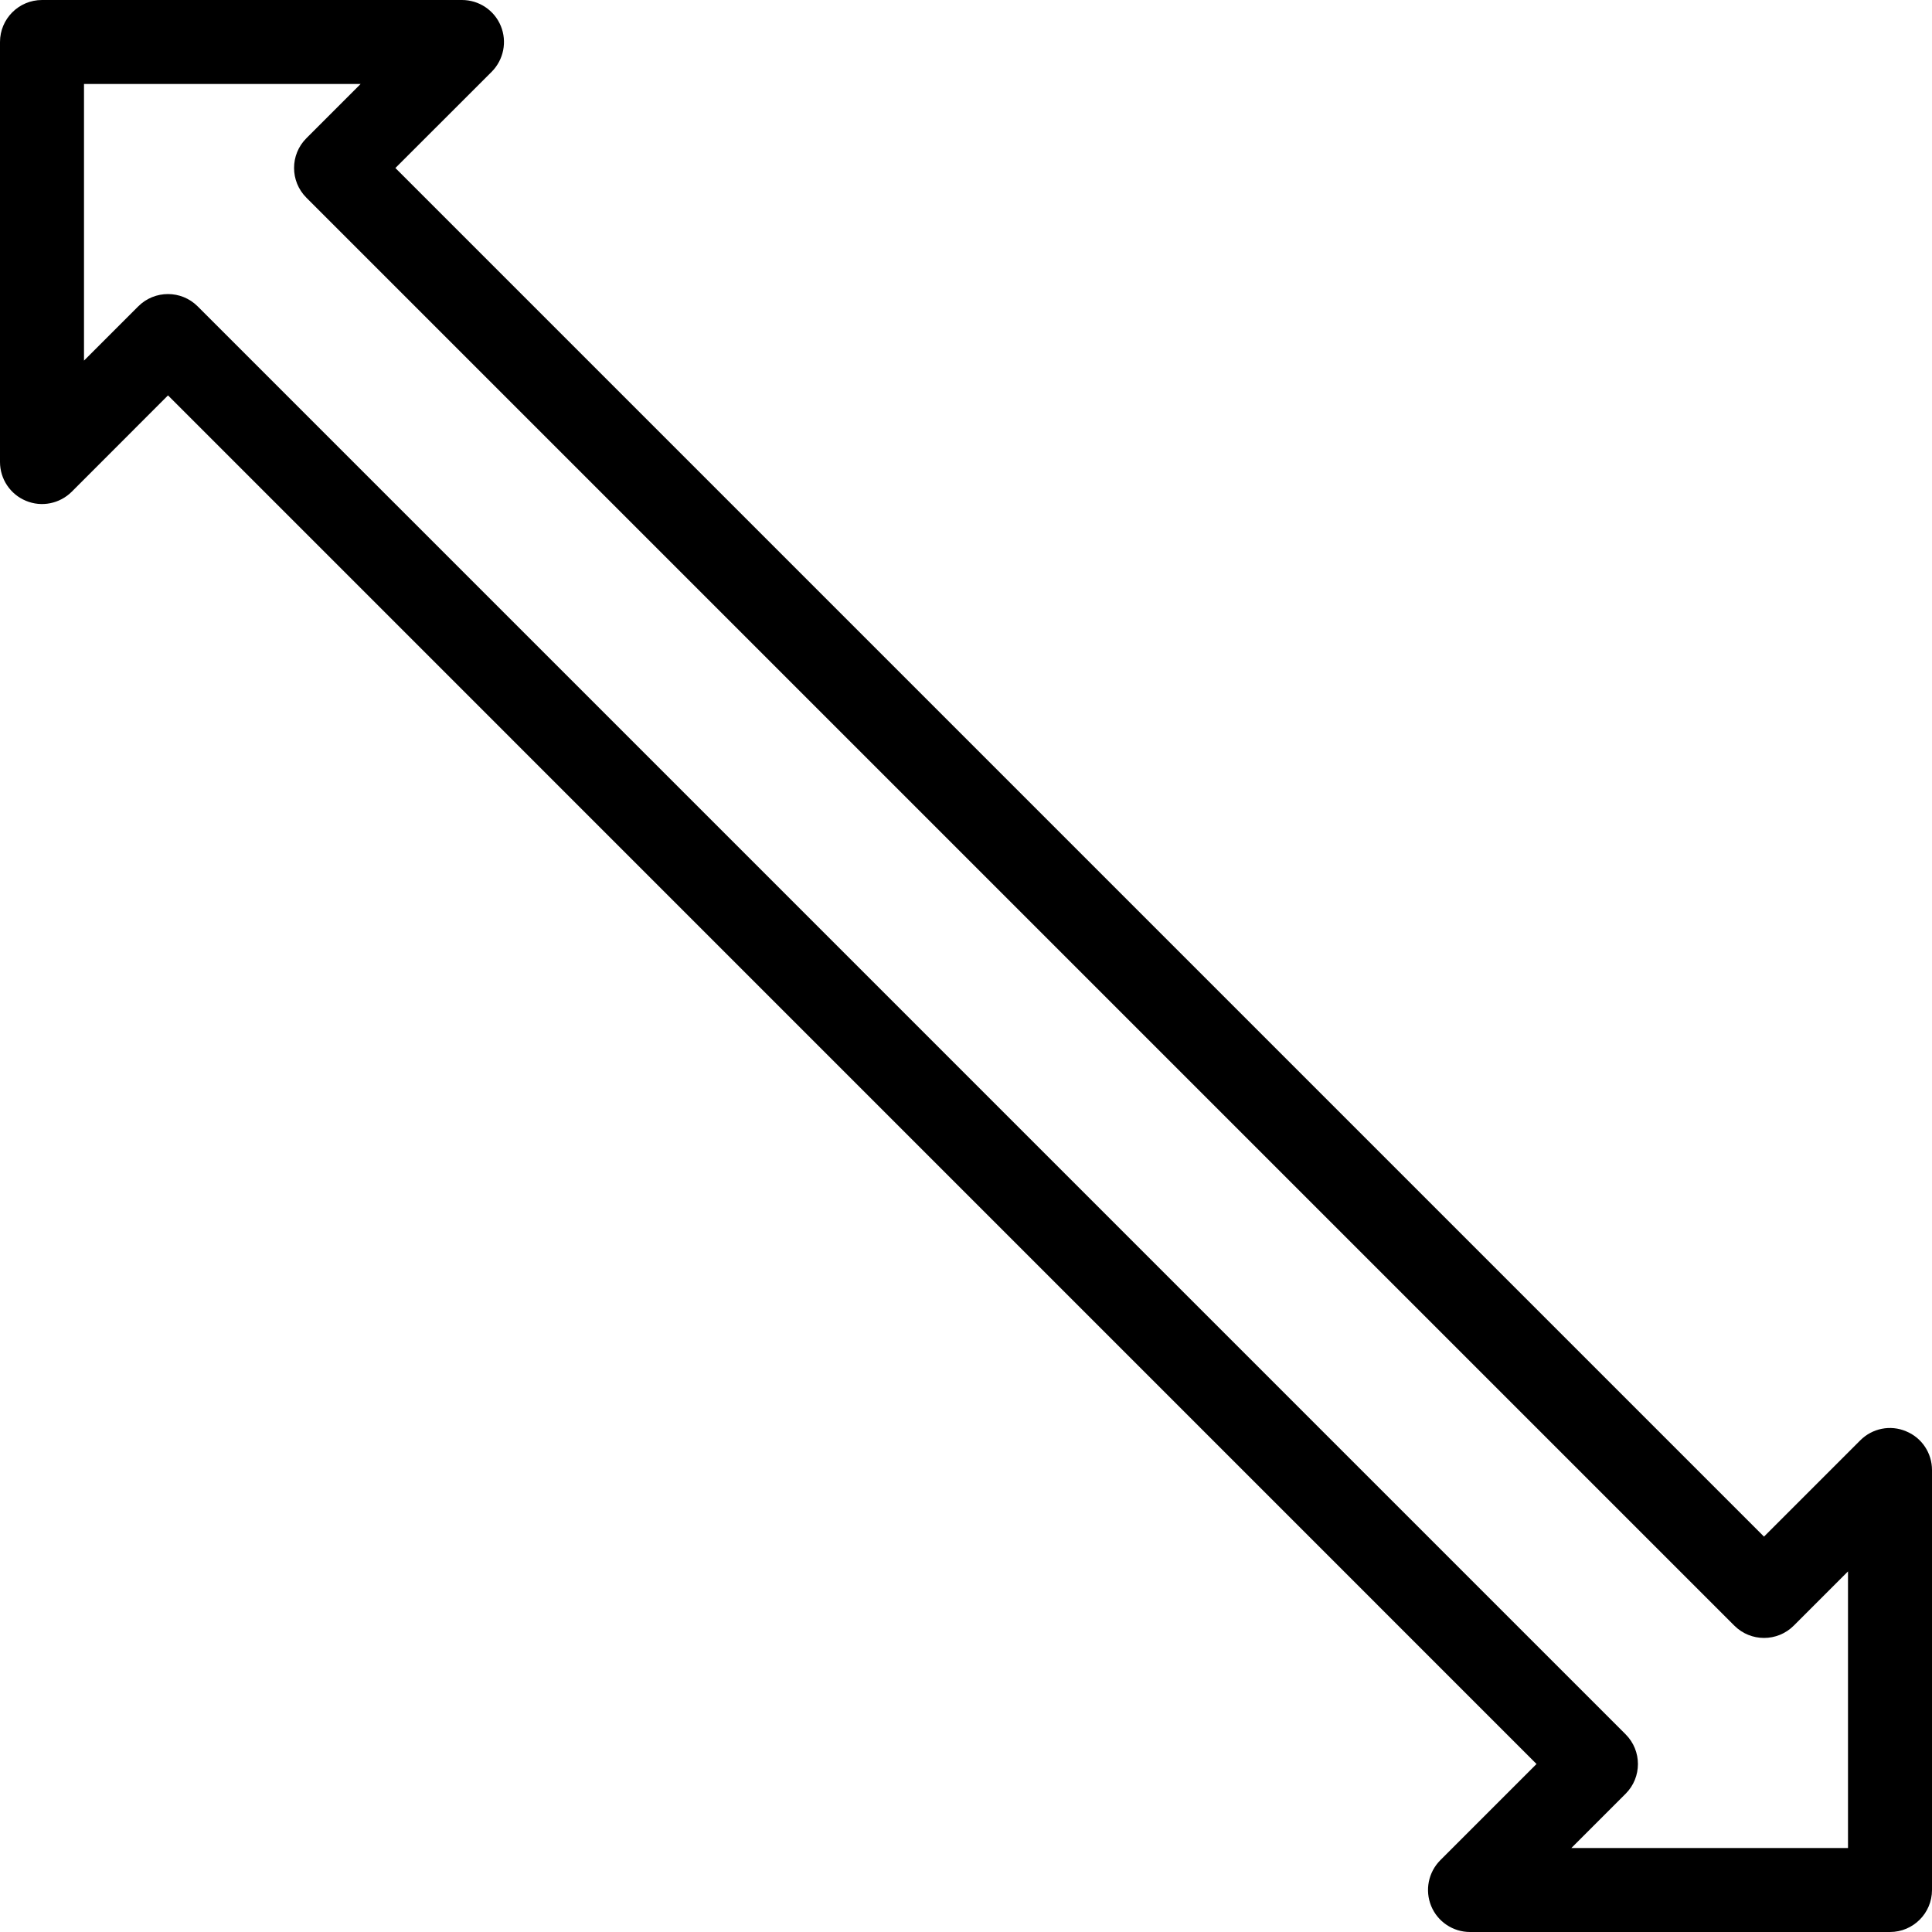 <?xml version="1.0" encoding="iso-8859-1"?>
<!-- Generator: Adobe Illustrator 19.0.0, SVG Export Plug-In . SVG Version: 6.00 Build 0)  -->
<svg version="1.1" id="Capa_1" xmlns="http://www.w3.org/2000/svg" xmlns:xlink="http://www.w3.org/1999/xlink" x="0px" y="0px"
	 viewBox="0 0 490.667 490.667" style="enable-background:new 0 0 490.667 490.667;" xml:space="preserve">
<g>
	<g>
		<path d="M484.075,363.499c-3.968-1.685-8.555-0.768-11.627,2.304L448,390.251L100.416,42.667l24.469-24.448
			c3.029-3.072,3.947-7.637,2.304-11.627C125.547,2.603,121.643,0,117.333,0H10.667C4.779,0,0,4.779,0,10.667v106.667
			c0,4.309,2.603,8.213,6.592,9.856c3.968,1.664,8.555,0.747,11.627-2.304l24.448-24.469L390.229,448l-24.448,24.448
			c-3.029,3.051-3.947,7.637-2.304,11.627c1.643,3.989,5.547,6.592,9.856,6.592H480c5.888,0,10.667-4.779,10.667-10.667V373.333
			C490.667,369.024,488.064,365.12,484.075,363.499z M469.333,469.333h-70.251l13.781-13.781c4.16-4.16,4.16-10.923,0-15.083
			L50.197,77.803c-4.16-4.16-10.923-4.16-15.083,0L21.333,91.584V21.333h70.251L77.803,35.115c-4.16,4.16-4.16,10.923,0,15.083
			l362.667,362.667c4.16,4.16,10.923,4.16,15.083,0l13.781-13.781V469.333z"/>
	</g>
</g>
<g>
</g>
<g>
</g>
<g>
</g>
<g>
</g>
<g>
</g>
<g>
</g>
<g>
</g>
<g>
</g>
<g>
</g>
<g>
</g>
<g>
</g>
<g>
</g>
<g>
</g>
<g>
</g>
<g>
</g>
</svg>
